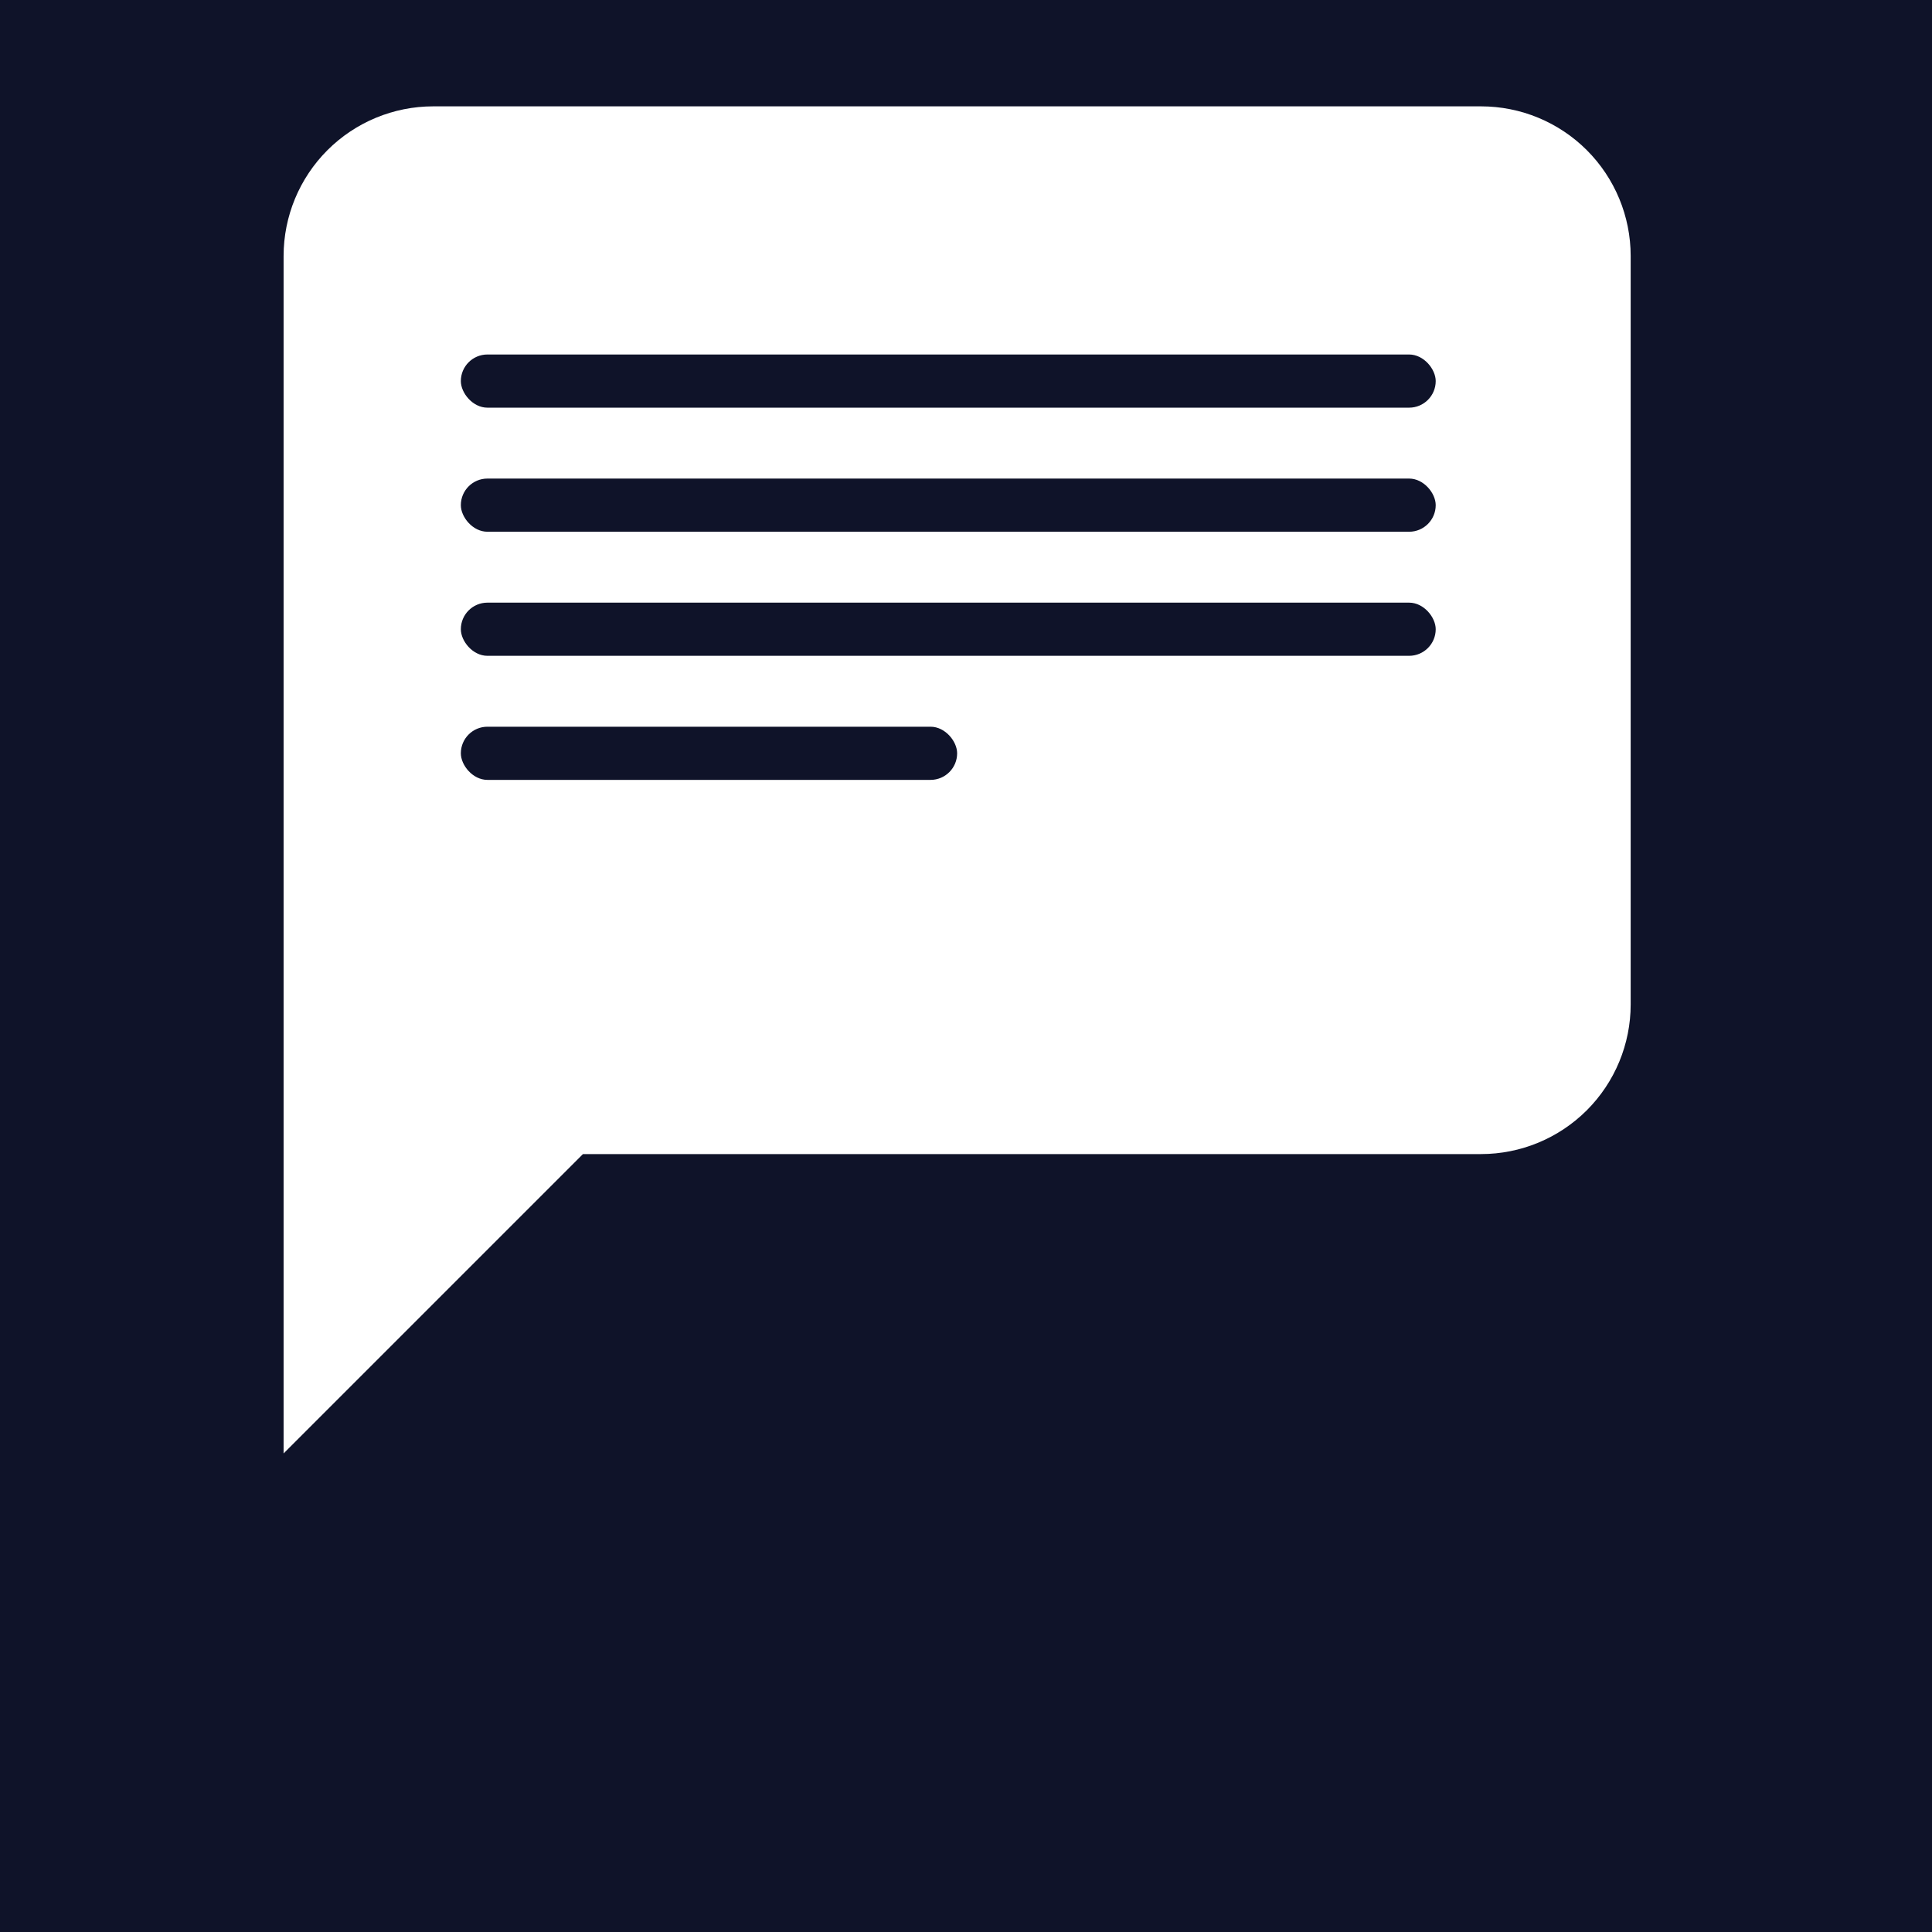 <svg width="109" height="109" viewBox="0 0 109 109" fill="none" xmlns="http://www.w3.org/2000/svg">
<rect width="109" height="109" fill="#0F1329"/>
<path d="M92 56.667C92 58.906 91.11 61.054 89.527 62.638C87.943 64.221 85.795 65.111 83.556 65.111H32.889L16 82V14.444C16 12.205 16.89 10.057 18.473 8.473C20.057 6.89 22.205 6 24.444 6H83.556C85.795 6 87.943 6.89 89.527 8.473C91.11 10.057 92 12.205 92 14.444V56.667Z" fill="white"/>
<rect x="26" y="20" width="55" height="3" rx="1.5" fill="#0F1329"/>
<rect x="26" y="27" width="55" height="3" rx="1.5" fill="#0F1329"/>
<rect x="26" y="34" width="55" height="3" rx="1.5" fill="#0F1329"/>
<rect x="26" y="41" width="28" height="3" rx="1.5" fill="#0F1329"/>
</svg>
